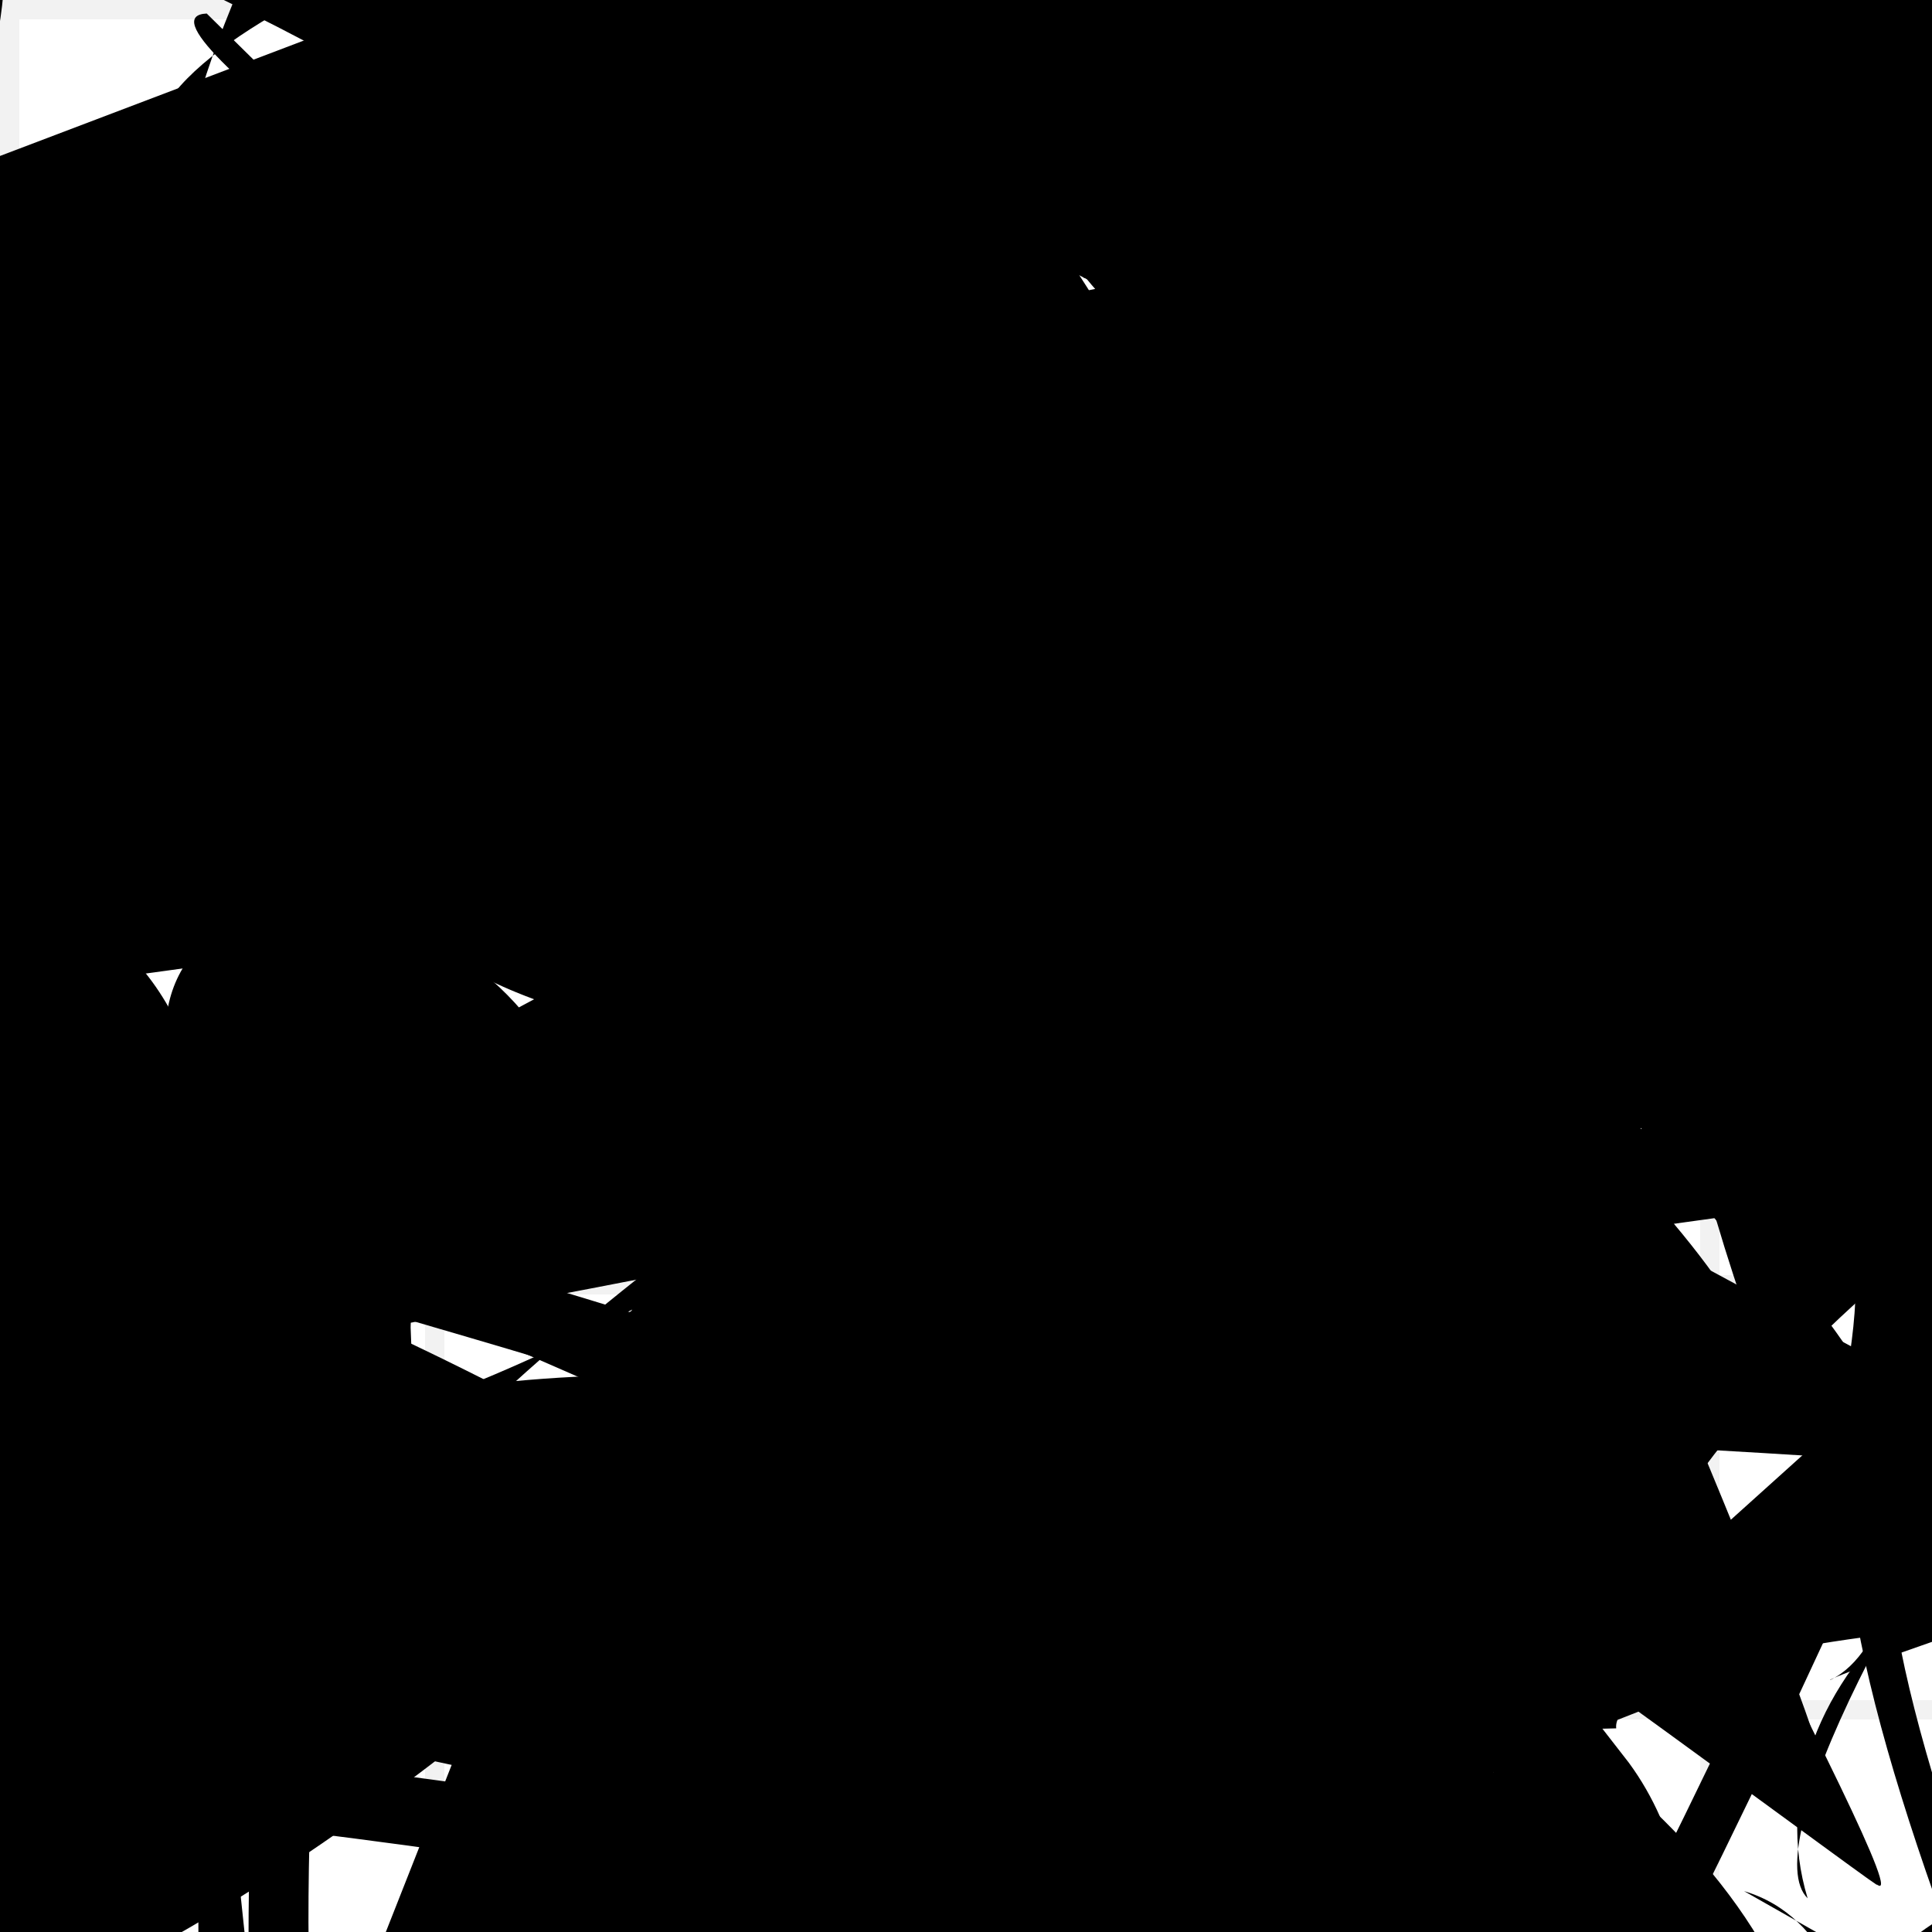 <?xml version="1.0" encoding="UTF-8"?>
<svg xmlns="http://www.w3.org/2000/svg" width="100" height="100" viewBox="0 0 100 100">
<defs>
<linearGradient id="g0" x1="0%" y1="0%" x2="100%" y2="100%">
<stop offset="0.0%" stop-color="hsl(106, 75%, 59%)" />
<stop offset="33.3%" stop-color="hsl(183, 71%, 60%)" />
<stop offset="66.7%" stop-color="hsl(242, 72%, 49%)" />
<stop offset="100.0%" stop-color="hsl(322, 74%, 44%)" />
</linearGradient>
<linearGradient id="g1" x1="0%" y1="0%" x2="100%" y2="100%">
<stop offset="0.0%" stop-color="hsl(290, 83%, 63%)" />
<stop offset="33.3%" stop-color="hsl(2, 82%, 55%)" />
<stop offset="66.7%" stop-color="hsl(86, 72%, 68%)" />
<stop offset="100.0%" stop-color="hsl(83, 65%, 44%)" />
</linearGradient>
<linearGradient id="g2" x1="0%" y1="0%" x2="100%" y2="100%">
<stop offset="0.0%" stop-color="hsl(40, 53%, 69%)" />
<stop offset="33.3%" stop-color="hsl(104, 72%, 65%)" />
<stop offset="66.7%" stop-color="hsl(144, 86%, 72%)" />
<stop offset="100.0%" stop-color="hsl(151, 70%, 62%)" />
</linearGradient>
<filter id="f1" x="-20%" y="-20%" width="140%" height="140%">
  <feGaussianBlur stdDeviation="0.57" />
</filter>

</defs>

<circle cx="54.1" cy="63.3" r="17.2" fill="url(#g0)" fill-opacity="0.55"  transform="translate(42.8 81.2) rotate(265.8) scale(1.69 1.92)" />
<path d="M 19.0 8.1 C 32.0 9.5, 0.0 46.2, 7.6 34.0 C 15.4 21.5, 40.5 100.0, 51.2 99.1 C 43.9 100.0, 100.0 67.7, 89.4 78.4 C 92.7 64.2, 90.8 76.0, 90.2 61.7 C 83.2 59.2, 73.2 75.2, 84.8 65.0 C 75.3 75.9, 30.5 41.6, 44.8 35.0 C 41.1 46.8, 62.0 61.2, 69.2 68.6 C 60.9 60.5, 28.0 67.1, 20.1 73.6 C 13.9 88.2, 37.9 64.6, 49.3 68.4 C 57.5 57.5, 54.7 83.2, 50.2 86.2 Z" fill="none" fill-opacity="0.47" stroke="hsl(106, 75%, 59%)" stroke-width="1.32"  transform="translate(51.9 86.4) rotate(7.9) scale(1.16 1.32)" />
<rect x="23.6" y="2.6" width="27.9" height="31.7" rx="0" fill="hsl(151, 70%, 62%)" fill-opacity="0.97"   transform="translate(17.1 76.5) rotate(249.2) scale(1.36 1.13)" />
<rect x="28.5" y="36.6" width="39.8" height="39.8" rx="12.3" fill="none" fill-opacity="0.86" stroke="hsl(322, 74%, 44%)" stroke-width="3.4"  transform="translate(9.3 93.7) rotate(244.1) scale(2.00 1.56)" />
<rect x="8.6" y="16.2" width="42.8" height="19.5" rx="0" fill="hsl(86, 72%, 68%)" fill-opacity="0.59"   transform="translate(93.8 53.6) rotate(207.2) scale(1.79 1.09)" />
<rect x="22.7" y="36.6" width="32.9" height="25.1" rx="12.0" fill="hsl(2, 82%, 55%)" fill-opacity="0.33"   transform="translate(76.7 0.6) rotate(15.5) scale(1.01 0.96)" />
<path d="M 59.6 38.0 C 47.7 21.4, 94.4 76.4, 80.8 68.0 C 93.5 59.0, 68.1 71.0, 77.1 62.8 C 93.9 74.3, 61.4 28.5, 47.3 43.2 C 41.7 61.1, 34.5 82.3, 37.1 69.4 C 20.5 53.7, 44.5 42.8, 43.2 30.2 C 62.9 28.6, 2.4 87.2, 16.5 74.3 C 0.0 83.7, 31.7 47.3, 33.9 47.7 C 24.6 49.9, 86.7 38.9, 93.1 50.6 Z" fill="none" fill-opacity="0.69" stroke="hsl(151, 70%, 62%)" stroke-width="2.62"  transform="translate(64.6 58.6) rotate(254.4) scale(0.63 1.30)" />
<path d="M 26.1 67.2 C 26.1 67.3, 2.3 9.4, 13.4 20.8 C 30.6 40.0, 42.1 0.0, 36.5 1.5 C 16.9 0.0, 13.8 36.7, 13.6 31.9 C 24.9 49.4, 67.8 49.0, 58.1 61.5 C 65.7 73.4, 68.9 100.0, 66.9 98.3 C 68.1 100.0, 37.4 75.3, 26.3 81.1 C 44.4 70.0, 31.1 74.6, 45.8 74.4 C 45.5 71.5, 78.6 38.8, 75.1 43.5 Z" fill="none" fill-opacity="0.49" stroke="hsl(151, 70%, 62%)" stroke-width="3.14"  transform="translate(97.0 46.2) rotate(267.9) scale(0.90 0.59)" />
<rect x="45.9" y="82.1" width="40.8" height="11.7" rx="7.4" fill="hsl(40, 53%, 69%)" fill-opacity="0.96" stroke="hsl(144, 86%, 72%)" stroke-width="1.9"  transform="translate(8.3 45.9) rotate(319.4) scale(1.82 1.53)" />
<path d="M 92.8 3.6 C 91.2 2.4, 80.3 75.6, 92.9 80.0 C 85.8 63.0, 69.8 75.2, 79.7 65.4 C 65.7 69.8, 34.9 21.3, 22.1 31.5 C 30.1 23.6, 100.0 2.4, 98.2 16.1 C 81.2 0.8, 79.1 36.3, 89.9 38.2 C 100.0 32.4, 57.1 37.8, 68.1 26.8 Z" fill="hsl(40, 53%, 69%)" fill-opacity="0.43" stroke="none" stroke-width="3.38"  transform="translate(52.3 39.4) rotate(331.1) scale(1.09 1.92)" />
<circle cx="51.7" cy="54.0" r="8.0" fill="hsl(106, 75%, 59%)" fill-opacity="0.91"  transform="translate(30.2 17.5) rotate(218.2) scale(0.62 0.84)" />
<rect x="16.9" y="51.3" width="35.9" height="19.8" rx="12.5" fill="none" fill-opacity="0.83"   transform="translate(4.5 16.9) rotate(87.6) scale(0.90 1.36)" />
<path d="M 48.3 88.8 C 51.3 100.0, 24.5 64.3, 25.9 59.6 C 39.9 68.0, 9.9 60.5, 18.2 50.4 C 27.7 38.4, 41.4 24.0, 38.4 27.7 C 49.6 29.0, 89.2 100.0, 99.7 93.1 C 100.0 93.8, 83.0 17.8, 87.4 3.3 C 72.3 13.6, 32.4 35.0, 32.4 23.6 Z" fill="hsl(242, 72%, 49%)" fill-opacity="0.47" stroke="none" stroke-width="4.28"  transform="translate(34.3 88.3) rotate(64.5) scale(0.53 1.65)" />
<circle cx="11.0" cy="45.9" r="6.3" fill="hsl(183, 71%, 60%)" fill-opacity="0.89"  transform="translate(97.2 93.1) rotate(124.9) scale(1.32 1.85)" />
<rect x="35.0" y="3.8" width="41.6" height="12.2" rx="0" fill="none" fill-opacity="0.49" stroke="hsl(40, 53%, 69%)" stroke-width="2.7"  transform="translate(73.0 83.1) rotate(248.6) scale(1.47 0.68)" />
<path d="M 67.1 93.1 C 54.0 100.0, 39.0 90.6, 42.8 78.5 C 54.5 88.5, 32.2 21.3, 44.8 22.0 C 36.5 11.7, 67.8 16.1, 63.5 18.7 C 50.6 17.1, 56.4 58.3, 61.8 60.2 C 73.1 58.5, 89.1 49.1, 95.2 58.2 C 89.6 50.2, 21.1 3.1, 13.4 14.6 Z" fill="hsl(322, 74%, 44%)" fill-opacity="0.68" stroke="none" stroke-width="1.07"  transform="translate(46.3 92.9) rotate(260.1) scale(1.20 1.49)" />
<path d="M 12.9 18.4 C 23.5 33.6, 87.2 18.6, 96.1 17.0 C 100.0 35.0, 18.1 82.1, 3.9 96.6 C 20.0 87.6, 75.6 87.5, 77.8 86.2 C 88.5 95.3, 35.4 16.4, 45.5 24.6 C 52.2 16.9, 63.6 82.9, 75.9 86.1 C 62.5 76.8, 61.0 70.0, 51.6 62.2 C 64.1 43.6, 86.5 42.7, 91.0 35.8 Z" fill="none" fill-opacity="0.27" stroke="hsl(242, 72%, 49%)" stroke-width="1.52"  transform="translate(52.2 40.1) rotate(36.0) scale(1.09 1.47)" />
<path d="M 40.0 25.9 C 28.5 37.9, 64.3 64.7, 75.3 61.7 C 77.7 68.2, 79.2 14.2, 82.9 7.4 C 83.3 10.6, 70.7 51.0, 76.4 40.6 C 87.0 35.3, 57.5 45.9, 52.9 31.2 C 54.8 28.7, 47.7 31.4, 45.0 35.9 C 60.3 52.2, 21.2 57.5, 13.4 71.2 C 13.2 68.9, 68.7 19.1, 59.1 8.2 Z" fill="hsl(2, 82%, 55%)" fill-opacity="0.95" stroke="none" stroke-width="2.06"  transform="translate(17.4 38.4) rotate(350.2) scale(0.58 1.55)" />
<rect x="6.1" y="52.2" width="32.8" height="38.5" rx="8.9" fill="hsl(86, 72%, 68%)" fill-opacity="0.98"   transform="translate(72.5 39.8) rotate(93.0) scale(1.80 1.15)" />
<path d="M 48.9 17.9 C 33.0 7.3, 51.9 70.7, 56.0 80.7 C 62.3 96.2, 14.0 18.1, 6.2 32.5 C 6.6 27.3, 51.9 30.3, 59.8 31.4 C 61.1 22.1, 88.4 56.8, 74.9 51.0 C 77.4 52.9, 26.6 8.9, 15.6 16.0 C 5.1 18.4, 59.2 4.0, 68.8 4.2 C 71.3 0.0, 85.0 11.1, 92.3 21.3 Z" fill="hsl(242, 72%, 49%)" fill-opacity="0.42" stroke="none" stroke-width="2.86"  transform="translate(86.4 16.5) rotate(262.6) scale(1.38 1.51)" />
<path d="M 57.9 17.4 C 60.1 1.5, 57.6 64.0, 61.8 55.8 C 43.2 72.6, 83.3 93.5, 94.8 97.1 C 100.0 90.7, 26.0 68.0, 14.7 59.2 C 17.5 56.0, 96.1 100.0, 87.8 91.2 C 94.6 93.4, 34.2 57.0, 28.7 65.8 C 18.1 50.0, 1.4 39.3, 6.3 33.5 C 0.0 30.7, 79.5 77.9, 90.7 82.4 C 100.0 86.6, 92.4 64.1, 80.4 62.0 C 69.6 74.9, 68.1 7.7, 53.7 21.0 Z" fill="hsl(144, 86%, 72%)" fill-opacity="0.81" stroke="none" stroke-width="2.25"  transform="translate(19.4 94.2) rotate(229.6) scale(0.67 1.33)" />
<path d="M 26.6 55.8 C 18.2 38.1, 100.0 100.0, 97.1 97.5 C 100.0 100.0, 77.9 59.6, 72.3 46.6 C 72.2 48.9, 0.0 100.0, 7.3 89.9 C 0.1 72.5, 25.5 70.5, 39.1 71.3 C 24.5 58.6, 38.2 84.1, 31.7 77.6 C 43.6 83.0, 94.3 45.4, 85.2 41.0 C 98.6 34.9, 100.0 16.1, 97.1 19.0 Z" fill="hsl(151, 70%, 62%)" fill-opacity="0.68" stroke="none" stroke-width="2.19"   />
<circle cx="46.5" cy="89.5" r="9.1" fill="url(#g0)" fill-opacity="0.69"  transform="translate(48.3 86.8) rotate(209.8) scale(0.90 1.28)" />
<rect x="45.7" y="65.5" width="35.9" height="20.0" rx="12.7" fill="hsl(183, 71%, 60%)" fill-opacity="0.49"    />
<path d="M 81.2 60.0 C 92.0 65.5, 21.5 78.2, 11.7 80.6 C 13.5 61.1, 0.0 44.9, 6.1 43.6 C 12.9 28.3, 31.7 20.4, 38.2 29.9 C 45.2 49.6, 52.3 74.7, 37.8 79.4 C 38.1 82.8, 73.3 30.8, 76.7 39.0 C 58.5 25.1, 3.7 22.7, 3.1 26.9 C 0.0 36.3, 32.1 89.0, 24.4 86.0 C 36.6 83.9, 80.1 100.0, 65.9 93.6 C 75.0 100.0, 87.7 64.5, 96.3 67.8 C 100.0 55.5, 30.4 8.5, 16.2 6.0 Z" fill="hsl(106, 75%, 59%)" fill-opacity="0.80" stroke="none" stroke-width="2.38"  transform="translate(25.7 26.6) rotate(237.3) scale(0.96 1.76)" />
<path d="M 68.1 74.1 C 48.8 73.1, 71.1 0.0, 81.4 3.0 C 68.8 19.5, 33.9 95.2, 44.3 87.5 C 46.7 74.3, 42.2 47.1, 38.5 32.9 C 25.5 23.7, 25.9 18.8, 36.7 3.8 C 29.4 7.4, 25.6 27.3, 32.5 19.6 C 30.4 20.1, 24.2 15.3, 24.6 22.9 C 40.2 24.7, 17.1 78.0, 5.3 76.6 Z" fill="hsl(144, 86%, 72%)" fill-opacity="0.58" stroke="none" stroke-width="4.63"  transform="translate(39.5 14.3) rotate(310.3) scale(1.21 0.82)" />
<path d="M 88.3 26.7 C 75.0 17.5, 3.2 82.9, 8.8 84.3 C 0.0 71.7, 0.0 4.5, 11.2 7.2 C 0.0 21.2, 49.6 74.9, 44.0 66.7 C 53.0 48.5, 59.5 51.5, 59.2 38.7 C 68.4 35.0, 85.8 13.6, 82.1 22.4 C 97.5 39.7, 43.9 43.4, 40.8 56.5 C 38.2 55.3, 39.8 85.0, 35.6 85.1 C 44.6 87.2, 39.9 2.2, 44.8 13.5 C 46.4 12.7, 20.3 100.0, 8.7 95.7 C 20.2 81.2, 39.5 83.7, 25.6 76.9 Z" fill="hsl(151, 70%, 62%)" fill-opacity="0.82" stroke="none" stroke-width="5.12"  transform="translate(75.8 45.9) rotate(153.0) scale(1.21 0.68)" />
<path d="M 70.8 4.0 C 71.9 0.0, 68.9 87.9, 62.6 86.6 C 56.0 70.9, 98.1 44.7, 99.4 45.9 C 100.0 26.8, 34.0 100.0, 20.7 91.9 C 19.1 79.4, 34.5 40.2, 29.7 33.8 C 43.5 28.0, 0.0 86.0, 12.2 91.9 C 28.3 100.0, 69.5 52.5, 79.4 60.5 C 72.7 62.8, 86.5 77.5, 71.9 87.1 Z" fill="none" fill-opacity="0.86" stroke="hsl(83, 65%, 44%)" stroke-width="4.92"  transform="translate(10.8 15.5) rotate(356.0) scale(1.80 0.88)" />
<path d="M 91.9 41.2 C 88.5 57.6, 30.2 59.1, 23.7 71.3 C 37.1 57.6, 6.3 100.0, 15.9 94.0 C 0.0 100.0, 68.3 73.3, 79.3 88.2 C 89.3 83.2, 52.2 10.7, 52.8 4.1 C 55.4 0.0, 32.0 74.3, 28.5 76.3 C 24.7 77.0, 100.0 21.8, 95.1 7.9 Z" fill="none" fill-opacity="0.92" stroke="hsl(151, 70%, 62%)" stroke-width="4.22"  transform="translate(19.7 77.6) rotate(295.0) scale(1.72 1.20)" />
<path d="M 55.8 80.9 C 58.7 65.8, 45.7 76.5, 38.4 68.3 C 46.8 62.1, 8.2 91.3, 13.6 87.6 C 6.2 90.7, 80.5 28.4, 91.3 39.2 C 80.8 38.3, 37.1 71.0, 41.2 75.5 C 27.6 80.0, 63.9 41.4, 62.4 47.2 C 73.5 31.4, 24.6 37.8, 18.5 44.7 C 15.2 47.0, 75.7 64.8, 86.7 69.9 C 69.3 74.0, 84.1 50.2, 98.1 49.5 C 100.0 46.8, 14.5 38.3, 7.3 50.5 C 0.0 65.0, 37.6 29.4, 34.6 17.4 Z" fill="hsl(322, 74%, 44%)" fill-opacity="0.97" stroke="none" stroke-width="0.88"  transform="translate(2.0 82.6) rotate(177.9) scale(1.65 1.66)" />
<circle cx="62.0" cy="58.8" r="15.1" fill="url(#g1)" fill-opacity="0.83"  transform="translate(26.9 99.3) rotate(254.0) scale(0.70 1.04)" />
<rect x="43.7" y="20.9" width="47.8" height="14.6" rx="19.2" fill="none" fill-opacity="0.41"    />
<circle cx="24.2" cy="76.5" r="10.6" fill="hsl(104, 72%, 65%)" fill-opacity="0.50"  transform="translate(77.6 71.3) rotate(200.1) scale(0.72 1.36)" />
<circle cx="15.4" cy="55.3" r="14.7" fill="hsl(40, 53%, 69%)" fill-opacity="0.97"  transform="translate(1.4 29.1) rotate(61.1) scale(1.14 1.38)" />
<path d="M 15.9 15.1 C 33.7 11.0, 64.0 66.0, 65.3 64.3 C 73.7 65.2, 7.3 40.3, 16.1 32.0 C 0.0 50.5, 34.7 65.8, 20.0 51.4 C 12.1 47.1, 88.1 87.6, 83.3 85.1 C 76.9 94.9, 54.6 59.9, 59.8 67.3 C 42.9 55.0, 39.5 100.0, 49.0 94.5 C 30.1 89.6, 62.2 9.9, 52.9 18.8 C 67.3 24.8, 70.3 27.3, 61.7 16.8 C 67.3 23.7, 54.9 8.6, 55.8 9.7 C 44.8 29.5, 38.9 62.1, 47.8 65.3 Z" fill="none" fill-opacity="0.48" stroke="hsl(322, 74%, 44%)" stroke-width="4.88" filter="url(#f1)" transform="translate(94.2 61.9) rotate(66.5) scale(1.47 1.64)" />
<circle cx="80.0" cy="38.9" r="7.4" fill="hsl(40, 53%, 69%)" fill-opacity="0.84" filter="url(#f1)" transform="translate(33.6 9.8) rotate(148.6) scale(1.96 1.38)" />
<rect x="36.9" y="51.5" width="49.1" height="36.7" rx="0" fill="hsl(183, 71%, 60%)" fill-opacity="0.46" stroke="hsl(183, 71%, 60%)" stroke-width="1.9"  transform="translate(72.4 90.1) rotate(246.9) scale(0.50 1.91)" />
<rect x="45.9" y="61.5" width="35.8" height="36.6" rx="0" fill="hsl(242, 72%, 49%)" fill-opacity="0.59"   transform="translate(61.7 64.3) rotate(242.5) scale(1.61 1.21)" />
<circle cx="35.5" cy="33.2" r="9.7" fill="hsl(290, 83%, 63%)" fill-opacity="0.93"  transform="translate(25.0 55.8) rotate(45.1) scale(0.68 0.51)" />
<rect x="35.6" y="37.7" width="47.5" height="34.4" rx="0" fill="hsl(104, 72%, 65%)" fill-opacity="0.71"   transform="translate(30.1 23.7) rotate(183.7) scale(0.82 1.76)" />
<path d="M 88.3 68.0 C 100.0 62.5, 40.4 39.5, 25.5 52.1 C 34.1 47.0, 61.2 87.1, 55.3 80.5 C 61.2 94.0, 66.9 16.5, 77.2 3.4 C 63.1 15.3, 63.9 40.4, 51.9 51.3 C 47.1 37.1, 64.4 34.4, 51.1 25.0 C 48.1 29.9, 29.0 45.0, 30.1 51.5 C 29.3 35.0, 59.0 38.4, 72.1 24.1 C 67.8 13.7, 38.4 41.3, 29.6 51.4 Z" fill="none" fill-opacity="0.83" stroke="hsl(183, 71%, 60%)" stroke-width="3.62"  transform="translate(34.7 83.5) rotate(299.3) scale(0.71 0.85)" />
<rect x="23.2" y="23.5" width="39.2" height="18.6" rx="0" fill="hsl(322, 74%, 44%)" fill-opacity="0.87"  filter="url(#f1)" transform="translate(91.0 0.2) rotate(289.8) scale(0.72 0.90)" />
<rect x="66.6" y="24.9" width="26.9" height="15.7" rx="1.1" fill="none" fill-opacity="0.70"  filter="url(#f1)" transform="translate(34.5 1.9) rotate(283.1) scale(1.70 1.77)" />
<path d="M 10.7 0.7 C 1.7 1.1, 89.0 55.2, 87.9 66.8 C 70.8 77.1, 84.8 31.0, 93.9 16.3 C 100.0 5.3, 58.9 63.1, 57.0 68.5 C 61.0 79.2, 55.8 36.7, 54.3 49.2 C 66.7 68.1, 29.1 81.7, 24.7 90.4 C 22.0 100.0, 12.5 27.1, 24.8 25.2 C 20.6 11.8, 18.5 99.0, 26.3 88.9 C 26.4 100.0, 78.5 57.1, 82.6 65.3 C 100.0 81.0, 52.9 72.9, 52.3 82.2 C 51.9 92.4, 77.3 66.3, 88.8 77.7 Z" fill="hsl(2, 82%, 55%)" fill-opacity="0.81" stroke="none" stroke-width="0.92"   />
<path d="M 5.4 60.8 C 6.2 47.5, 74.6 30.8, 87.7 41.8 C 71.8 28.0, 17.5 55.4, 16.1 54.0 C 19.7 47.3, 47.7 90.3, 38.5 77.3 C 51.0 60.3, 95.6 40.0, 98.9 28.1 C 100.0 13.0, 58.1 80.2, 43.6 75.8 C 51.1 86.8, 49.1 57.1, 45.8 45.3 C 57.6 38.6, 100.0 22.7, 93.8 28.2 C 75.8 15.8, 15.6 33.9, 15.1 33.4 C 0.0 16.8, 32.9 62.1, 40.0 61.8 Z" fill="none" fill-opacity="0.88" stroke="hsl(106, 75%, 59%)" stroke-width="2.56"  transform="translate(33.3 16.3) rotate(34.9) scale(1.07 1.46)" />
<rect x="15.4" y="19.1" width="47.6" height="35.6" rx="0" fill="none" fill-opacity="0.74" stroke="hsl(40, 53%, 69%)" stroke-width="2.1" filter="url(#f1)" transform="translate(37.3 93.2) rotate(203.6) scale(0.64 0.95)" />
<circle cx="39.8" cy="24.1" r="11.3" fill="hsl(144, 86%, 72%)" fill-opacity="0.67"  transform="translate(51.5 13.7) rotate(156.2) scale(1.33 1.98)" />
<path d="M 4.2 52.6 C 17.7 37.6, 1.5 41.6, 3.8 43.1 C 0.0 49.5, 32.9 76.6, 35.6 81.2 C 19.2 97.1, 67.2 62.3, 69.7 71.9 C 82.0 88.9, 25.8 19.5, 30.6 17.7 C 25.3 34.2, 97.5 46.9, 82.7 41.3 C 99.5 50.9, 7.7 42.2, 10.3 43.7 C 28.0 45.0, 16.8 19.8, 13.7 10.0 Z" fill="none" fill-opacity="0.76" stroke="hsl(151, 70%, 62%)" stroke-width="2.64"  transform="translate(70.3 67.2) rotate(261.8) scale(1.61 1.31)" />
<rect x="52.0" y="33.1" width="23.4" height="17.8" rx="1.0" fill="none" fill-opacity="0.92"   transform="translate(11.7 88.3) rotate(55.6) scale(1.64 1.11)" />
<path d="M 22.4 85.8 C 4.7 87.8, 83.4 33.0, 96.7 24.5 C 100.0 8.3, 79.4 69.0, 84.7 74.1 C 100.0 61.1, 73.6 78.4, 87.3 73.6 C 82.2 66.9, 31.6 41.5, 44.9 41.2 C 47.8 31.8, 42.0 79.6, 54.1 86.0 C 45.9 79.0, 100.0 1.1, 100.0 2.0 C 82.1 13.4, 13.7 62.6, 22.0 59.1 C 32.0 56.1, 45.8 15.1, 41.6 21.3 C 26.5 21.5, 39.5 28.4, 36.1 19.0 " fill="hsl(104, 72%, 65%)" fill-opacity="0.73" stroke="none" stroke-width="4.58"  transform="translate(79.2 99.4) rotate(240.8) scale(1.70 1.15)" />
<rect x="49.1" y="6.4" width="46.4" height="39.0" rx="2.4" fill="hsl(106, 75%, 59%)" fill-opacity="0.26"   transform="translate(66.3 93.4) rotate(344.3) scale(1.24 0.82)" />
<circle cx="69.4" cy="9.2" r="0.3" fill="url(#g1)" fill-opacity="0.60" filter="url(#f1)" transform="translate(96.4 89.8) rotate(195.4) scale(0.76 0.90)" />
<path d="M 15.8 40.4 C 11.3 37.2, 64.5 100.0, 53.9 93.2 C 44.8 100.0, 74.7 85.9, 68.4 73.7 C 55.1 88.2, 100.0 84.0, 98.5 70.6 C 84.1 54.6, 89.5 95.5, 76.2 84.9 C 81.6 71.6, 74.9 16.4, 78.4 28.9 C 92.9 9.7, 58.7 17.5, 73.6 14.1 Z" fill="hsl(144, 86%, 72%)" fill-opacity="0.51" stroke="none" stroke-width="0.83"  transform="translate(25.3 39.0) rotate(243.6) scale(1.88 1.11)" />
<path d="M 0.2 16.1 C 0.0 2.8, 7.2 48.0, 0.5 35.6 C 4.5 51.2, 0.0 88.1, 10.4 95.8 C 3.2 95.3, 19.9 19.0, 25.1 32.7 C 38.5 26.0, 10.1 19.4, 2.0 21.4 C 9.0 13.3, 57.6 20.8, 61.6 35.4 C 41.8 26.5, 30.7 77.0, 27.0 85.6 C 16.5 78.8, 70.0 72.4, 65.2 58.4 C 54.2 76.5, 16.7 54.4, 25.3 39.9 C 36.1 21.0, 22.5 16.1, 28.3 30.8 C 8.7 44.4, 84.6 2.3, 71.2 11.4 Z" fill="none" fill-opacity="0.33" stroke="hsl(290, 83%, 63%)" stroke-width="1.14"  transform="translate(26.0 38.6) rotate(119.1) scale(0.96 1.83)" />
<path d="M 18.7 18.3 C 35.2 23.6, 53.2 80.2, 43.7 87.5 C 33.1 85.8, 70.8 100.0, 57.4 98.6 C 67.7 96.7, 23.2 42.2, 36.9 39.5 C 47.6 36.8, 9.9 25.4, 13.2 33.0 C 11.7 32.4, 91.3 57.4, 96.6 63.6 C 94.8 49.9, 97.3 39.8, 90.4 37.7 Z" fill="none" fill-opacity="0.35" stroke="hsl(242, 72%, 49%)" stroke-width="1.91"  transform="translate(33.0 62.4) rotate(145.6) scale(0.80 1.18)" />
<path d="M 1.1 98.3 C 0.0 91.3, 18.0 70.7, 12.2 60.9 C 4.4 54.6, 78.9 75.4, 84.4 77.2 C 65.6 79.2, 69.4 49.8, 75.3 47.3 C 72.3 42.5, 22.7 46.6, 20.7 41.7 C 11.9 35.8, 64.8 61.7, 69.7 70.3 C 72.2 74.0, 45.7 26.3, 39.8 21.4 C 26.9 26.2, 21.0 76.4, 15.4 70.4 Z" fill="hsl(106, 75%, 59%)" fill-opacity="0.25" stroke="none" stroke-width="2.17" filter="url(#f1)" transform="translate(0.3 50.7) rotate(164.7) scale(1.19 1.41)" />
<path d="M 23.4 16.8 C 15.2 0.3, 51.3 43.2, 36.8 47.5 C 23.7 59.4, 11.3 61.5, 9.2 61.5 C 18.4 62.2, 57.5 32.5, 64.0 42.4 C 48.7 27.0, 3.2 24.2, 5.3 13.7 C 0.0 0.0, 14.7 25.0, 18.0 13.7 C 0.0 0.0, 91.7 44.0, 97.6 37.7 C 96.9 52.2, 29.5 19.3, 17.3 28.0 C 7.5 40.8, 19.6 100.0, 17.9 88.1 Z" fill="none" fill-opacity="0.40" stroke="hsl(106, 75%, 59%)" stroke-width="3.68"   />
<path d="M 36.5 5.5 C 19.0 0.0, 54.9 62.2, 64.0 58.4 C 54.2 76.6, 84.3 30.6, 89.3 27.7 C 69.6 34.3, 33.8 45.3, 34.4 34.8 C 35.5 36.2, 64.1 33.3, 55.1 28.5 C 70.5 46.5, 15.2 10.4, 8.3 12.0 C 1.1 19.9, 74.2 51.4, 61.4 47.1 C 72.3 41.8, 80.5 14.1, 69.5 28.2 C 87.7 13.1, 11.5 10.0, 12.2 18.1 Z" fill="hsl(106, 75%, 59%)" fill-opacity="0.44" stroke="none" stroke-width="3.08"  transform="translate(85.9 64.3) rotate(135.7) scale(1.37 1.74)" />
<path d="M 40.8 46.9 C 25.0 38.5, 69.3 87.0, 57.1 75.4 C 73.1 80.9, 53.0 34.3, 43.3 44.7 C 32.2 33.1, 78.8 19.2, 67.0 33.3 C 63.4 33.0, 81.9 44.6, 67.0 36.9 C 52.5 35.7, 73.0 81.5, 62.5 83.9 C 43.6 67.9, 26.7 47.4, 22.9 60.0 C 26.9 75.9, 2.9 100.0, 16.2 96.5 C 35.8 100.0, 11.1 50.5, 23.6 45.4 Z" fill="none" fill-opacity="0.70" stroke="hsl(40, 53%, 69%)" stroke-width="4.46"  transform="translate(87.5 1.8) rotate(343.1) scale(1.74 1.31)" />
<rect x="23.1" y="21.5" width="25.9" height="39.5" rx="4.0" fill="none" fill-opacity="0.87"   transform="translate(36.1 73.8) rotate(43.0) scale(1.13 1.85)" />
<rect x="42.4" y="69.2" width="31.0" height="18.3" rx="3.6" fill="none" fill-opacity="0.92"   transform="translate(79.2 50.8) rotate(41.7) scale(1.80 0.79)" />
<circle cx="27.5" cy="31.1" r="1.2" fill="url(#g0)" fill-opacity="0.80"  transform="translate(42.7 12.4) rotate(234.0) scale(1.06 1.27)" />
<rect x="29.8" y="41.4" width="40.3" height="18.1" rx="0" fill="hsl(151, 70%, 62%)" fill-opacity="0.98"   transform="translate(9.0 42.5) rotate(203.1) scale(1.86 0.71)" />
<path d="M 55.3 67.8 C 51.0 79.4, 72.7 44.4, 77.7 39.3 C 65.1 28.5, 87.7 29.3, 79.1 37.7 C 79.1 24.8, 100.0 24.6, 99.5 28.5 C 100.0 47.2, 75.0 51.6, 69.0 51.5 C 59.9 70.6, 43.9 61.0, 58.7 60.5 C 53.7 59.7, 100.0 96.8, 99.5 89.7 Z" fill="none" fill-opacity="0.54" stroke="hsl(151, 70%, 62%)" stroke-width="2.52"  transform="translate(49.6 7.8) rotate(275.2) scale(1.95 0.63)" />
<rect x="38.9" y="62.2" width="35.7" height="30.1" rx="11.7" fill="none" fill-opacity="0.83"   transform="translate(6.7 74.4) rotate(153.5) scale(0.67 0.58)" />
<path d="M 96.9 25.3 C 95.4 27.6, 63.4 83.8, 72.8 95.1 C 54.5 100.0, 80.6 20.2, 72.7 23.7 C 81.3 5.9, 8.8 53.4, 16.2 62.0 C 0.0 81.3, 31.4 39.3, 26.8 25.0 C 31.0 13.7, 45.0 25.7, 36.0 16.1 C 43.4 10.1, 79.9 31.8, 70.7 18.6 C 82.7 25.1, 42.2 77.4, 53.9 90.5 C 43.9 85.2, 77.0 60.0, 70.1 46.1 " fill="hsl(183, 71%, 60%)" fill-opacity="0.56" stroke="none" stroke-width="3.56" filter="url(#f1)" transform="translate(9.0 18.7) rotate(117.7) scale(0.85 1.47)" />
<path d="M 3.5 5.1 C 0.7 4.1, 16.4 36.5, 10.1 35.4 C 10.7 52.6, 31.6 83.2, 39.7 79.8 C 45.2 77.9, 56.1 24.2, 49.6 34.1 C 45.7 35.8, 58.3 18.5, 45.1 8.6 C 51.7 14.3, 78.1 54.1, 75.9 42.4 C 69.4 27.0, 44.3 71.2, 50.3 63.5 C 40.6 70.4, 30.1 76.1, 34.8 72.5 C 16.4 66.0, 34.7 0.0, 49.6 8.3 C 60.0 0.0, 62.1 16.0, 48.5 2.7 Z" fill="none" fill-opacity="0.59" stroke="hsl(183, 71%, 60%)" stroke-width="2.22"  transform="translate(55.9 34.4) rotate(290.1) scale(0.53 1.23)" />
<circle cx="78.8" cy="40.1" r="12.2" fill="hsl(183, 71%, 60%)" fill-opacity="0.54"  transform="translate(15.8 60.7) rotate(310.0) scale(1.46 0.64)" />
<rect x="14.0" y="41.0" width="25.3" height="39.6" rx="0" fill="none" fill-opacity="0.55"   transform="translate(38.6 55.7) rotate(292.5) scale(1.64 1.62)" />
<path d="M 70.5 33.6 C 70.2 28.0, 85.8 55.4, 88.7 57.9 C 100.0 47.5, 62.1 56.4, 66.9 46.8 C 79.0 48.5, 97.9 69.7, 98.6 75.9 C 89.2 89.6, 75.5 0.0, 81.6 6.6 C 85.3 13.2, 1.5 21.8, 0.5 29.7 C 5.9 22.4, 82.2 42.4, 79.8 28.5 C 81.7 36.9, 80.8 97.7, 94.1 92.7 C 100.0 100.0, 59.1 6.1, 54.9 9.0 C 73.6 0.0, 89.4 49.7, 76.1 42.5 C 71.9 58.9, 25.3 56.9, 20.8 46.8 Z" fill="hsl(183, 71%, 60%)" fill-opacity="0.62" stroke="none" stroke-width="1.21"   />
<path d="M 87.5 85.7 C 79.4 90.3, 51.4 52.9, 48.6 64.0 C 51.7 76.8, 86.9 38.9, 87.5 44.0 C 82.9 50.1, 33.8 83.4, 31.6 96.2 C 41.7 89.7, 35.2 17.7, 27.3 29.4 C 46.7 24.6, 21.4 65.3, 20.1 60.6 C 2.6 68.4, 100.0 45.0, 99.4 39.7 C 96.2 36.0, 94.4 80.8, 84.5 94.5 C 87.8 99.7, 66.4 98.4, 66.1 92.6 Z" fill="hsl(183, 71%, 60%)" fill-opacity="0.81" stroke="none" stroke-width="3.57"  transform="translate(19.7 41.9) rotate(213.5) scale(0.85 0.72)" />
<path d="M 72.0 88.8 C 68.7 98.1, 65.9 40.8, 69.2 42.6 C 60.3 35.2, 19.9 83.0, 13.2 90.0 C 19.7 78.8, 81.9 77.1, 83.0 76.1 C 64.2 62.2, 15.9 69.5, 25.9 59.3 C 22.6 62.7, 72.0 9.3, 82.2 1.4 C 72.6 16.3, 46.9 36.6, 56.7 31.0 C 58.2 35.8, 72.6 46.5, 64.9 49.3 C 64.2 57.0, 59.8 84.9, 61.1 89.9 C 47.2 100.0, 31.1 22.9, 27.4 19.6 " fill="none" fill-opacity="0.88" stroke="hsl(2, 82%, 55%)" stroke-width="3.96"  transform="translate(14.2 30.1) rotate(164.0) scale(0.95 1.28)" />
<circle cx="66.0" cy="70.4" r="1.5" fill="url(#g0)" fill-opacity="0.73"  transform="translate(95.5 33.0) rotate(321.9) scale(1.56 1.57)" />
<path d="M 45.1 96.3 C 63.2 100.0, 0.3 39.2, 2.0 27.6 C 19.0 21.7, 100.0 0.0, 86.4 0.1 C 96.5 16.0, 32.8 23.1, 29.0 22.9 C 43.8 27.8, 89.5 84.5, 84.6 77.0 C 93.5 96.3, 51.6 32.3, 46.0 20.2 C 34.6 30.9, 36.2 0.0, 42.7 0.7 Z" fill="hsl(144, 86%, 72%)" fill-opacity="0.86" stroke="none" stroke-width="3.17"  transform="translate(23.1 58.1) rotate(299.2) scale(0.57 0.96)" />
<circle cx="59.1" cy="98.1" r="0.3" fill="url(#g0)" fill-opacity="0.60"  transform="translate(93.2 87.0) rotate(125.8) scale(1.24 1.96)" />
<path d="M 54.7 52.8 C 61.1 51.4, 24.9 75.2, 13.5 74.3 C 0.0 68.2, 39.3 90.8, 33.0 91.6 C 48.4 74.4, 64.9 19.1, 73.7 27.8 C 55.9 36.0, 98.2 14.1, 97.2 13.2 C 82.9 22.8, 61.2 13.0, 52.4 27.6 C 56.5 47.4, 11.0 100.0, 15.6 96.4 C 0.6 80.8, 68.6 40.1, 83.6 37.8 C 85.0 57.2, 14.0 16.0, 15.2 11.9 C 24.2 20.9, 74.4 45.9, 66.2 41.6 Z" fill="hsl(290, 83%, 63%)" fill-opacity="0.77" stroke="none" stroke-width="1.45"   />
<rect x="18.4" y="70.7" width="43.7" height="26.6" rx="0" fill="hsl(290, 83%, 63%)" fill-opacity="0.30"   transform="translate(67.8 98.2) rotate(350.3) scale(1.05 1.32)" />
<path d="M 77.3 60.9 C 77.3 43.7, 48.1 23.6, 52.3 26.6 C 55.6 24.0, 90.9 50.8, 93.1 38.9 C 80.5 57.1, 90.3 74.7, 96.4 61.9 C 86.4 42.9, 71.3 51.9, 62.4 65.8 C 46.9 50.0, 46.4 18.0, 35.3 28.9 C 32.1 24.7, 59.4 50.4, 64.5 36.6 C 52.6 46.8, 13.0 22.8, 0.7 24.8 Z" fill="hsl(40, 53%, 69%)" fill-opacity="0.40" stroke="none" stroke-width="4.64" filter="url(#f1)" transform="translate(24.5 15.4) rotate(166.8) scale(1.92 1.56)" />
<rect x="55.9" y="28.4" width="39.1" height="38.0" rx="18.1" fill="none" fill-opacity="0.82" stroke="hsl(86, 72%, 68%)" stroke-width="2.5"  transform="translate(80.2 9.6) rotate(128.9) scale(1.08 1.63)" />
<path d="M 93.3 99.0 C 84.0 96.9, 16.1 100.0, 12.7 96.9 C 0.0 100.0, 59.4 0.0, 56.6 5.2 C 56.5 21.5, 21.7 39.9, 24.3 26.8 C 37.7 7.4, 58.6 48.9, 60.9 53.0 C 45.2 36.6, 78.3 69.0, 77.5 75.2 C 60.9 83.3, 41.8 19.2, 53.4 15.0 C 63.3 5.0, 35.9 80.3, 41.9 69.1 C 54.2 58.2, 51.6 53.2, 45.4 46.9 C 32.7 47.9, 81.1 79.3, 71.8 68.7 C 83.3 86.0, 52.0 47.3, 60.2 53.8 Z" fill="none" fill-opacity="0.33" stroke="hsl(104, 72%, 65%)" stroke-width="4.47"  transform="translate(14.4 51.7) rotate(303.7) scale(1.05 1.90)" />
<rect x="3.5" y="6.4" width="20.2" height="38.4" rx="16.8" fill="none" fill-opacity="0.22" stroke="hsl(86, 72%, 68%)" stroke-width="5.0" filter="url(#f1)" transform="translate(88.9 93.4) rotate(358.1) scale(1.33 1.15)" />
<path d="M 72.4 61.8 C 69.0 77.1, 41.2 38.7, 38.7 49.0 C 47.6 31.5, 70.5 46.6, 75.2 48.6 C 66.9 61.2, 65.3 65.2, 65.6 80.1 C 64.7 91.9, 6.8 67.6, 4.1 56.4 C 0.0 54.1, 76.4 8.4, 69.2 5.8 C 76.0 0.0, 24.6 26.1, 28.2 31.2 C 19.8 18.9, 45.0 93.3, 59.2 99.6 Z" fill="hsl(83, 65%, 44%)" fill-opacity="0.92" stroke="none" stroke-width="3.71" filter="url(#f1)" transform="translate(1.1 71.0) rotate(184.4) scale(0.74 0.95)" />
<path d="M 56.0 92.6 C 63.0 100.0, 0.0 43.2, 9.6 39.0 C 1.6 19.4, 44.7 56.8, 38.9 56.2 C 48.2 73.6, 29.6 67.7, 38.7 79.7 C 47.6 67.6, 48.5 49.4, 40.8 47.7 C 33.8 53.3, 29.9 25.3, 44.5 36.5 C 55.6 52.5, 16.5 77.4, 24.7 76.6 C 37.9 82.6, 46.8 54.8, 35.4 51.8 C 31.1 51.0, 100.0 55.7, 89.4 54.6 C 90.6 71.6, 56.9 29.6, 52.1 41.6 Z" fill="hsl(106, 75%, 59%)" fill-opacity="0.60" stroke="none" stroke-width="4.27"  transform="translate(74.0 76.8) rotate(231.4) scale(1.55 0.74)" />
<path d="M 82.4 47.8 C 84.7 28.9, 37.6 32.9, 47.2 19.0 C 36.6 35.6, 86.8 6.3, 78.0 18.1 C 68.1 17.3, 84.4 28.5, 79.7 40.8 C 79.4 60.3, 26.7 40.8, 37.2 31.2 C 22.4 16.8, 34.9 19.0, 23.7 6.2 C 31.6 0.0, 100.0 24.2, 92.4 13.9 C 100.0 14.9, 66.1 30.6, 61.1 20.3 C 71.2 3.8, 21.5 18.4, 20.3 23.3 C 7.3 14.4, 1.1 85.7, 13.9 84.4 C 12.1 79.6, 93.4 85.5, 81.2 80.1 Z" fill="hsl(322, 74%, 44%)" fill-opacity="0.57" stroke="none" stroke-width="3.16"  transform="translate(68.2 20.2) rotate(293.0) scale(1.62 1.12)" />
<path d="M 75.7 18.5 C 86.5 25.7, 86.8 100.0, 78.4 97.5 C 87.2 82.9, 46.9 22.2, 35.0 10.0 C 45.8 0.0, 2.1 19.3, 0.7 20.8 C 7.8 38.9, 24.8 77.0, 25.2 84.8 C 31.7 75.4, 60.4 43.1, 67.1 28.8 C 53.5 37.4, 44.4 69.2, 30.6 60.5 C 47.4 63.7, 40.9 56.3, 39.9 56.2 C 53.0 57.4, 83.1 63.6, 97.9 50.0 C 80.7 55.0, 88.3 24.8, 93.2 34.0 C 85.5 52.4, 70.3 16.7, 56.1 20.1 Z" fill="hsl(322, 74%, 44%)" fill-opacity="0.27" stroke="none" stroke-width="3.02" filter="url(#f1)" transform="translate(58.4 28.0) rotate(36.7) scale(1.20 1.84)" />
<path d="M 32.5 24.0 C 46.3 27.0, 89.8 41.4, 81.0 31.2 C 64.0 48.8, 24.3 51.2, 9.8 65.2 C 0.0 84.5, 57.5 22.8, 50.1 11.4 C 46.3 18.9, 26.7 11.9, 21.4 14.8 C 25.6 26.0, 5.5 76.9, 5.8 74.6 C 14.5 54.8, 39.3 34.7, 34.6 43.1 Z" fill="none" fill-opacity="0.68" stroke="hsl(151, 70%, 62%)" stroke-width="2.51"  transform="translate(11.4 92.9) rotate(203.8) scale(1.03 0.76)" />
<circle cx="6.8" cy="30.6" r="2.6" fill="hsl(104, 72%, 65%)" fill-opacity="0.98"  transform="translate(31.6 7.6) rotate(354.2) scale(1.13 1.35)" />
<circle cx="2.7" cy="59.4" r="3.4" fill="hsl(106, 75%, 59%)" fill-opacity="0.88"  transform="translate(66.4 91.5) rotate(98.8) scale(1.13 0.63)" />
<path d="M 17.8 27.7 C 31.9 40.3, 100.0 65.9, 98.9 74.9 C 100.0 62.0, 6.0 61.9, 5.0 49.5 C 5.8 38.5, 18.9 83.8, 8.3 80.5 C 3.4 82.0, 52.6 93.5, 52.5 79.4 C 56.6 61.2, 59.2 67.4, 65.9 79.4 C 52.2 66.2, 81.2 28.5, 76.1 19.5 C 86.6 11.7, 9.6 62.2, 11.6 60.3 C 26.7 73.0, 71.2 23.3, 64.6 19.3 C 61.7 22.7, 55.6 65.6, 69.0 51.2 C 77.5 61.5, 13.6 18.7, 14.1 23.7 Z" fill="hsl(83, 65%, 44%)" fill-opacity="0.35" stroke="none" stroke-width="1.08"  transform="translate(13.3 30.5) rotate(233.3) scale(1.88 1.85)" />
<circle cx="76.8" cy="15.9" r="3.6" fill="url(#g1)" fill-opacity="0.74"  transform="translate(21.3 78.8) rotate(186.0) scale(0.51 0.79)" />
<path d="M 38.3 71.8 C 54.7 83.5, 100.0 47.8, 98.4 45.5 C 81.4 45.1, 72.9 51.0, 79.2 63.1 C 90.4 68.7, 98.4 85.5, 97.7 90.0 C 79.7 100.0, 7.3 83.2, 2.1 74.2 C 4.4 87.3, 0.8 70.1, 4.0 69.1 C 0.0 83.7, 100.0 90.9, 99.3 88.1 C 83.1 68.2, 87.7 55.6, 94.5 52.8 C 77.7 55.1, 43.9 39.2, 52.2 53.1 Z" fill="none" fill-opacity="0.80" stroke="hsl(144, 86%, 72%)" stroke-width="2.46"  transform="translate(98.6 10.6) rotate(158.0) scale(1.40 1.96)" />
<rect x="36.7" y="76.5" width="43.8" height="19.2" rx="13.3" fill="none" fill-opacity="0.82"   transform="translate(38.1 44.7) rotate(223.8) scale(0.96 1.15)" />
<path d="M 20.8 13.9 C 29.8 12.6, 17.5 8.1, 26.1 1.8 C 38.6 14.2, 70.6 58.4, 81.8 48.9 C 63.6 57.0, 74.4 2.1, 70.4 14.8 C 80.2 11.0, 52.4 8.8, 57.9 22.2 C 68.5 24.8, 95.8 9.8, 84.2 0.6 C 98.4 7.9, 23.5 28.0, 22.7 39.0 C 33.6 39.4, 23.6 59.7, 24.6 64.3 C 31.7 72.6, 14.6 36.9, 12.4 43.3 C 0.0 57.3, 61.5 53.6, 74.5 41.2 C 59.6 42.6, 9.7 100.0, 24.1 89.4 Z" fill="hsl(2, 82%, 55%)" fill-opacity="0.88" stroke="none" stroke-width="1.55"  transform="translate(17.4 61.7) rotate(155.3) scale(1.73 0.72)" />
<path d="M 46.8 12.1 C 65.5 0.0, 65.8 20.7, 73.6 26.5 C 61.4 32.4, 0.4 51.2, 7.0 59.2 C 17.4 69.6, 72.2 66.1, 66.1 52.8 C 67.7 34.5, 41.9 13.1, 29.7 20.9 C 15.6 18.6, 21.5 33.8, 15.6 38.7 C 25.4 56.2, 43.5 65.0, 37.2 66.8 C 21.2 62.8, 100.0 10.2, 97.8 23.6 Z" fill="none" fill-opacity="0.57" stroke="hsl(40, 53%, 69%)" stroke-width="3.54"  transform="translate(51.8 93.6) rotate(142.1) scale(1.64 1.85)" />
<path d="M 0.5 16.2 C 0.0 35.7, 63.1 63.0, 58.3 52.4 C 55.7 61.4, 24.9 10.2, 35.8 18.7 C 27.3 10.7, 60.4 73.9, 55.7 68.3 C 42.7 56.7, 63.0 3.8, 73.5 2.6 C 84.3 20.3, 0.0 5.7, 2.5 7.7 C 0.0 20.6, 37.2 0.0, 49.2 6.6 C 54.8 25.4, 71.7 14.4, 63.1 25.0 C 69.8 12.7, 76.5 3.1, 66.3 6.7 C 66.4 23.8, 10.4 18.3, 7.5 18.1 Z" fill="none" fill-opacity="0.63" stroke="hsl(144, 86%, 72%)" stroke-width="2.27"  transform="translate(19.3 39.1) rotate(162.6) scale(1.11 1.07)" />
<circle cx="41.0" cy="18.2" r="4.6" fill="hsl(183, 71%, 60%)" fill-opacity="0.78"  transform="translate(38.0 42.9) rotate(245.5) scale(0.83 0.85)" />
<path d="M 99.4 85.3 C 95.1 74.1, 50.9 89.3, 62.5 79.2 C 65.0 85.9, 81.8 27.7, 95.0 17.4 C 96.6 29.3, 92.7 87.8, 86.5 87.6 C 81.6 100.0, 32.9 86.9, 47.7 93.7 C 55.9 82.5, 58.7 76.3, 72.5 68.7 C 66.5 69.0, 25.5 21.8, 14.4 12.6 Z" fill="hsl(40, 53%, 69%)" fill-opacity="0.99" stroke="none" stroke-width="3.16"  transform="translate(8.1 55.1) rotate(37.8) scale(0.78 0.95)" />
<rect x="17.4" y="42.3" width="43.0" height="11.4" rx="0.1" fill="hsl(104, 72%, 65%)" fill-opacity="0.60"   transform="translate(47.3 42.6) rotate(290.6) scale(1.16 0.76)" />
<rect x="44.2" y="3.1" width="50.0" height="37.7" rx="3.7" fill="hsl(144, 86%, 72%)" fill-opacity="0.64"  filter="url(#f1)" transform="translate(11.6 77.6) rotate(95.8) scale(0.83 1.50)" />
<rect x="38.9" y="30.7" width="47.1" height="15.8" rx="0.2" fill="none" fill-opacity="0.45"   transform="translate(83.9 85.7) rotate(175.9) scale(0.90 0.77)" />
<rect x="39.3" y="46.8" width="45.5" height="19.0" rx="19.2" fill="hsl(151, 70%, 62%)" fill-opacity="0.57" stroke="hsl(104, 72%, 65%)" stroke-width="4.3"  transform="translate(3.4 11.4) rotate(223.0) scale(1.45 1.03)" />
<path d="M 18.5 76.7 C 29.3 77.1, 6.8 34.7, 6.8 35.3 C 14.1 46.2, 83.7 23.0, 80.3 29.5 C 76.9 23.3, 56.5 55.5, 61.0 62.4 C 53.0 54.2, 65.6 88.9, 79.0 80.3 C 69.7 81.3, 76.0 0.0, 80.9 11.2 C 74.2 12.4, 10.9 53.5, 14.1 59.3 C 31.7 54.7, 9.8 30.1, 22.6 39.0 C 13.6 29.8, 29.5 38.2, 33.3 31.1 " fill="hsl(106, 75%, 59%)" fill-opacity="0.46" stroke="none" stroke-width="0.88"  transform="translate(58.9 89.2) rotate(276.9) scale(0.96 1.00)" />
<rect x="40.4" y="29.0" width="48.1" height="13.1" rx="0" fill="hsl(290, 83%, 63%)" fill-opacity="0.48"   transform="translate(42.6 90.1) rotate(97.4) scale(0.68 1.00)" />
<path d="M 17.9 34.7 C 5.0 40.2, 16.2 89.0, 10.1 89.4 C 4.7 86.0, 15.4 47.6, 29.7 40.4 C 27.0 36.7, 60.0 37.1, 49.1 40.2 C 35.8 55.3, 24.3 55.9, 10.3 52.8 C 29.6 68.4, 3.6 10.8, 0.2 2.9 C 7.2 18.3, 99.8 19.1, 92.9 4.8 C 100.0 7.9, 22.4 64.0, 16.6 78.7 Z" fill="none" fill-opacity="0.77" stroke="hsl(40, 53%, 69%)" stroke-width="1.61"  transform="translate(99.9 73.6) rotate(60.0) scale(1.83 1.12)" />
<path d="M 81.0 89.0 C 90.0 100.0, 68.7 100.0, 68.7 96.3 C 86.0 100.0, 40.6 83.7, 36.9 73.1 C 51.6 81.3, 6.3 72.6, 16.9 81.9 C 15.4 100.0, 79.2 54.1, 81.7 48.6 C 73.6 55.6, 70.1 82.3, 66.0 96.1 C 64.5 97.4, 93.9 81.8, 98.4 68.3 C 100.0 84.8, 31.3 39.0, 43.9 33.2 Z" fill="none" fill-opacity="0.71" stroke="hsl(106, 75%, 59%)" stroke-width="5.30"  transform="translate(17.4 48.6) rotate(188.2) scale(1.08 1.43)" />
<circle cx="79.9" cy="97.4" r="3.1" fill="hsl(290, 83%, 63%)" fill-opacity="0.89" filter="url(#f1)" transform="translate(27.7 16.3) rotate(35.4) scale(0.84 1.92)" />
<path d="M 87.3 79.8 C 96.2 75.5, 21.1 51.6, 18.6 65.9 C 23.2 52.1, 62.2 48.6, 73.5 48.8 C 61.9 34.6, 69.4 4.9, 67.6 7.8 C 76.9 26.2, 55.9 42.0, 63.1 52.9 C 62.6 61.0, 0.0 98.3, 3.1 98.5 C 21.9 91.5, 30.5 84.4, 44.3 86.6 C 57.3 90.0, 61.3 68.6, 68.4 79.8 C 84.5 69.5, 45.6 24.6, 40.4 17.8 C 27.3 0.0, 67.7 7.7, 80.8 22.6 Z" fill="hsl(2, 82%, 55%)" fill-opacity="0.39" stroke="none" stroke-width="0.82"  transform="translate(23.1 11.8) rotate(153.2) scale(1.75 1.06)" />
<circle cx="96.2" cy="49.9" r="0.3" fill="hsl(2, 82%, 55%)" fill-opacity="0.86"  transform="translate(61.3 48.1) rotate(128.3) scale(1.17 1.00)" />
<path d="M 78.9 49.3 C 70.9 29.4, 42.1 69.0, 54.3 68.5 C 53.6 79.1, 0.0 40.7, 2.6 44.7 C 9.4 39.1, 84.3 15.7, 96.8 15.5 C 96.8 24.8, 80.0 72.4, 87.4 81.9 C 100.0 78.6, 100.0 80.3, 88.6 78.3 C 84.7 95.1, 100.0 19.0, 99.1 9.7 C 90.9 22.5, 13.3 73.8, 16.0 60.7 C 3.6 61.3, 71.9 100.0, 84.1 99.5 Z" fill="hsl(104, 72%, 65%)" fill-opacity="0.90" stroke="none" stroke-width="4.72"  transform="translate(73.8 97.6) rotate(186.4) scale(1.68 1.33)" />
<circle cx="65.9" cy="67.7" r="2.5" fill="hsl(151, 70%, 62%)" fill-opacity="0.91"  transform="translate(56.3 1.1) rotate(358.4) scale(0.95 1.48)" />
<path d="M 49.6 23.9 C 63.2 26.2, 27.0 95.4, 27.8 99.5 C 40.8 100.0, 59.3 5.4, 49.0 5.5 C 54.9 12.3, 97.3 99.3, 88.6 90.0 C 100.0 86.1, 60.7 51.9, 69.4 65.7 C 51.6 61.6, 87.1 31.8, 76.4 24.6 C 58.8 28.6, 94.4 44.0, 85.6 32.8 C 83.3 21.2, 17.2 27.2, 29.4 20.8 Z" fill="hsl(290, 83%, 63%)" fill-opacity="0.59" stroke="none" stroke-width="0.90"  transform="translate(42.4 59.4) rotate(227.0) scale(1.66 1.39)" />
<rect x="14.5" y="39.5" width="23.7" height="29.2" rx="0" fill="hsl(2, 82%, 55%)" fill-opacity="0.71"   transform="translate(76.2 67.8) rotate(53.8) scale(0.97 1.44)" />
<path d="M 18.3 43.2 C 15.5 27.6, 52.8 21.4, 42.2 11.5 C 35.5 8.3, 70.9 86.1, 84.4 85.5 C 100.0 81.7, 80.4 78.8, 93.0 73.2 C 79.8 88.0, 42.2 17.7, 36.4 13.4 C 40.3 14.4, 0.0 24.7, 5.5 36.8 C 13.9 49.1, 67.7 10.9, 76.9 3.0 C 63.4 0.0, 39.7 86.9, 43.1 95.8 C 41.1 77.5, 49.4 58.0, 62.0 60.0 C 73.6 62.5, 90.6 38.6, 76.1 26.9 Z" fill="hsl(242, 72%, 49%)" fill-opacity="0.58" stroke="none" stroke-width="3.84"  transform="translate(27.0 42.5) rotate(358.5) scale(1.51 0.60)" />
<path d="M 91.2 2.2 C 91.9 0.0, 34.7 82.3, 47.7 70.0 C 32.5 51.1, 68.5 20.9, 56.5 30.5 C 50.2 24.0, 24.3 24.3, 21.9 35.5 C 4.0 41.9, 57.5 67.2, 62.9 53.5 C 69.1 33.5, 19.9 49.3, 8.4 41.5 C 12.0 41.6, 32.0 51.7, 45.8 60.9 C 35.5 48.6, 0.0 28.2, 5.6 20.7 C 11.9 8.9, 53.3 63.3, 56.9 62.8 C 58.5 54.6, 42.6 45.4, 56.6 39.9 Z" fill="hsl(290, 83%, 63%)" fill-opacity="0.34" stroke="none" stroke-width="4.17"  transform="translate(20.2 25.3) rotate(271.8) scale(1.63 0.63)" />
<path d="M 96.7 9.9 C 100.0 2.4, 12.1 9.8, 7.4 11.2 C 0.0 20.3, 65.8 29.2, 59.6 36.7 C 47.5 30.5, 78.8 32.3, 68.3 22.0 C 88.2 6.4, 10.9 47.8, 22.7 38.5 C 23.1 29.8, 53.2 69.1, 56.0 60.0 C 67.2 77.7, 60.8 18.4, 67.9 22.9 C 70.3 5.4, 35.6 47.8, 38.2 46.5 C 21.1 65.0, 67.8 21.6, 80.9 25.1 C 77.2 7.8, 94.2 3.4, 79.4 11.5 C 60.6 22.8, 77.9 32.5, 91.3 21.9 Z" fill="none" fill-opacity="0.93" stroke="hsl(144, 86%, 72%)" stroke-width="1.55"  transform="translate(33.6 3.5) rotate(173.9) scale(1.49 1.71)" />
<g opacity="0.054">
<rect x="0" y="0" width="1" height="100" fill="black" />
<rect x="22" y="0" width="1" height="100" fill="black" />
<rect x="44" y="0" width="1" height="100" fill="black" />
<rect x="66" y="0" width="1" height="100" fill="black" />
<rect x="88" y="0" width="1" height="100" fill="black" />
<rect x="0" y="0" width="100" height="1" fill="black" />
<rect x="0" y="22" width="100" height="1" fill="black" />
<rect x="0" y="44" width="100" height="1" fill="black" />
<rect x="0" y="66" width="100" height="1" fill="black" />
<rect x="0" y="88" width="100" height="1" fill="black" />
</g>

</svg>
